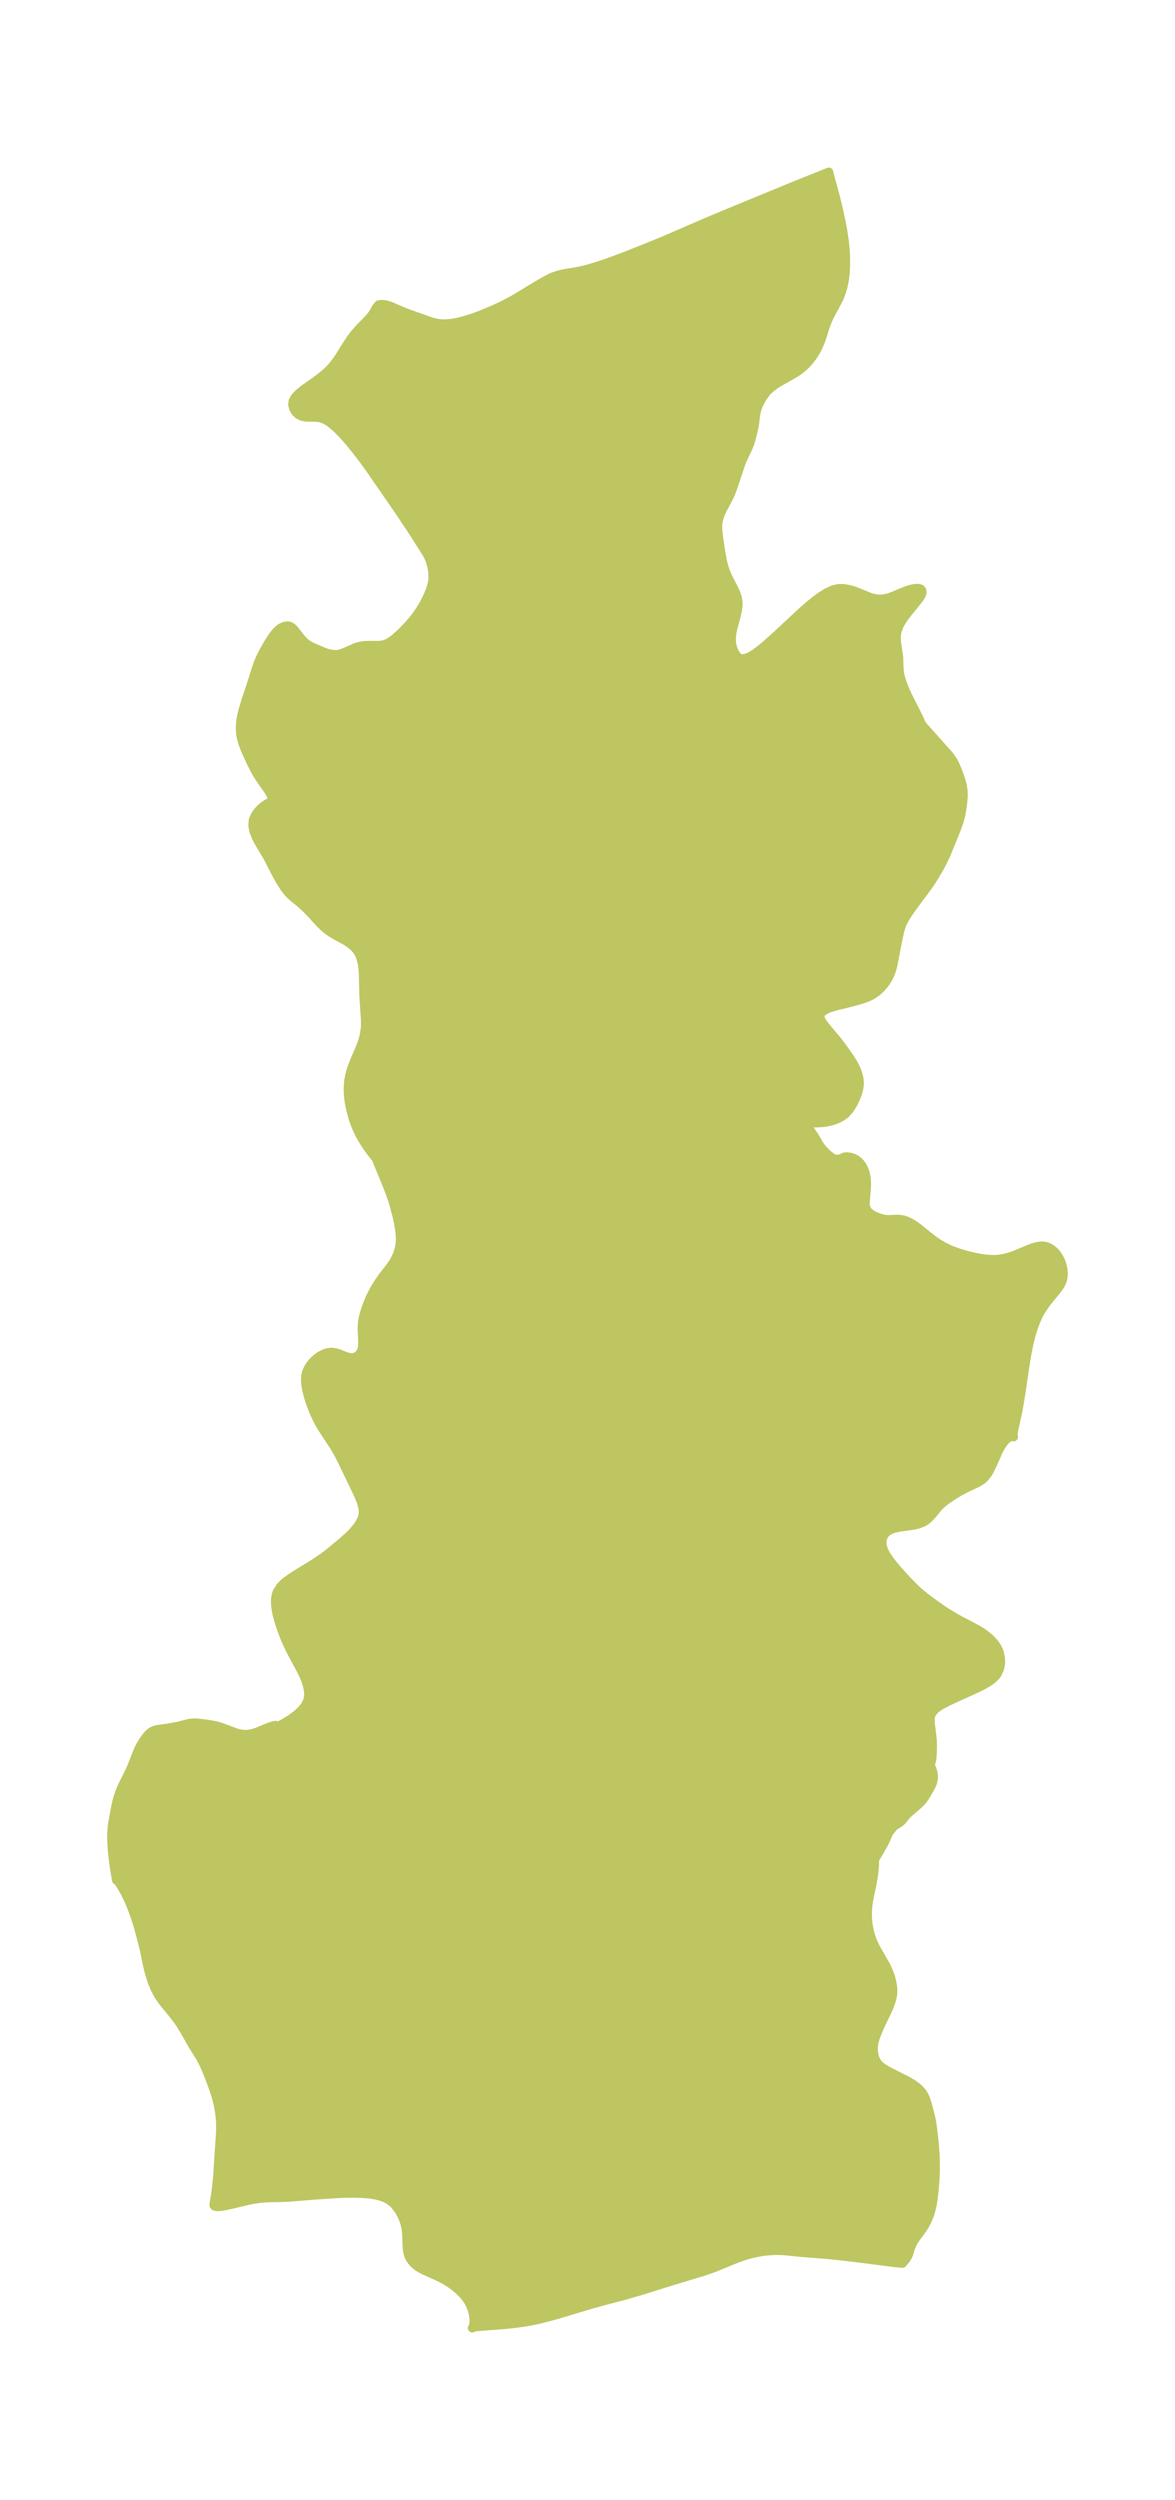 <?xml version="1.0" encoding="UTF-8"?>
<!DOCTYPE svg  PUBLIC '-//W3C//DTD SVG 1.1//EN'  'http://www.w3.org/Graphics/SVG/1.1/DTD/svg11.dtd'>
<svg width="131.92pt" height="280.51pt" version="1.1" viewBox="0 0 131.92 280.51" xmlns="http://www.w3.org/2000/svg" xmlns:xlink="http://www.w3.org/1999/xlink">
 <defs>
  <style type="text/css">*{stroke-linejoin: round; stroke-linecap: butt}</style>
 </defs>
 <g id="figure_1">
  <g id="patch_1">
   <path d="m0 280.51h131.92v-280.51h-131.92v280.51z" fill="none"/>
  </g>
  <g id="axes_1">
   <g id="PatchCollection_1">
    <defs>
     <path id="m48ede8f973" d="m92.905-244.51-0.232 0.589-0.387 1.236-0.158 0.445-0.177 0.432-0.17 0.364-0.175 0.331-0.293 0.477-0.271 0.378-0.46 0.537-0.316 0.311-0.321 0.276-0.395 0.294-0.379 0.244-0.426 0.247-1.258 0.7-0.437 0.277-0.521 0.39-0.406 0.388-0.228 0.278-0.205 0.292-0.247 0.393-0.219 0.41-0.178 0.428-0.119 0.415-0.081 0.424-0.134 1.056-0.131 0.668-0.251 1.01-0.102 0.343-0.174 0.462-0.148 0.334-0.42 0.871-0.247 0.563-1.042 3.091-0.156 0.414-0.288 0.605-0.656 1.216-0.279 0.626-0.182 0.649-0.049 0.518 0.014 0.542 0.061 0.615 0.268 1.82 0.192 1.027 0.136 0.532 0.123 0.395 0.164 0.441 0.317 0.684 0.477 0.911 0.235 0.495 0.12 0.307 0.116 0.411 0.056 0.378 6.92e-4 0.458-0.072 0.521-0.1 0.467-0.398 1.474-0.105 0.476-0.077 0.691 0.025 0.494 0.047 0.286 0.073 0.284 0.122 0.335 0.155 0.306 0.238 0.318 0.199 0.163 0.225 0.095 0.467-0.02 0.535-0.215 0.584-0.358 0.619-0.461 0.644-0.534 1.331-1.2 2.728-2.539 0.683-0.599 0.681-0.559 0.678-0.501 0.674-0.421 0.667-0.311 0.659-0.163 0.65 0.012 0.644 0.13 0.367 0.105 0.458 0.167 1.327 0.542 0.363 0.117 0.363 0.085 0.398 0.044 0.573-0.042 0.559-0.14 0.536-0.201 0.769-0.332 0.642-0.251 0.354-0.118 0.306-0.078 0.293-0.045 0.348-0.011 0.262 0.072 0.148 0.18 0.015 0.266-0.08 0.226-0.145 0.251-0.209 0.292-1.387 1.719-0.273 0.379-0.265 0.413-0.226 0.421-0.237 0.662-0.069 0.595 0.03 0.603 0.176 1.168 0.068 0.552 0.04 1.273 0.062 0.543 0.179 0.683 0.26 0.717 0.187 0.46 0.285 0.617 1.081 2.137 0.251 0.523 0.167 0.394 0.115 0.192 0.365 0.428 2.635 2.948 0.447 0.623 0.195 0.357 0.331 0.764 0.21 0.557 0.188 0.572 0.148 0.583 0.086 0.592 0.008 0.632-0.043 0.557-0.07 0.561-0.141 0.848-0.095 0.4-0.12 0.416-0.326 0.911-1.075 2.641-0.321 0.699-0.291 0.574-0.306 0.56-0.281 0.484-0.565 0.893-0.442 0.635-1.57 2.117-0.495 0.706-0.413 0.646-0.333 0.659-0.192 0.576-0.1 0.411-0.322 1.574-0.276 1.453-0.123 0.595-0.1 0.396-0.123 0.384-0.293 0.642-0.381 0.594-0.456 0.537-0.522 0.466-0.583 0.376-0.129 0.065-0.422 0.181-0.346 0.124-0.537 0.167-1.014 0.268-1.576 0.384-0.619 0.189-0.385 0.16-0.304 0.174-0.22 0.186-0.137 0.209-0.036 0.133 0.022 0.269 0.137 0.323 0.162 0.256 0.452 0.578 1.137 1.358 0.534 0.692 0.328 0.452 0.612 0.885 0.359 0.58 0.251 0.48 0.146 0.34 0.154 0.457 0.098 0.446 0.037 0.555-0.068 0.545-0.152 0.535-0.207 0.529-0.307 0.644-0.382 0.606-0.491 0.53-0.469 0.334-0.647 0.305-0.6 0.178-0.471 0.088-0.344 0.042-0.414 0.03-0.485 0.012-1.125-0.006-0.143 0.046 0.417 0.391 0.404 0.46 0.382 0.539 0.522 0.897 0.202 0.313 0.306 0.381 0.433 0.433 0.438 0.364 0.196 0.122 0.227 0.095 0.12 0.027 0.245 0.005 0.232-0.041 0.193-0.063 0.29-0.151 0.297-0.024 0.379 0.046 0.343 0.109 0.229 0.114 0.175 0.115 0.225 0.193 0.153 0.167 0.194 0.269 0.189 0.359 0.133 0.358 0.087 0.337 0.065 0.407 0.029 0.501-0.013 0.461-0.124 1.561-0.007 0.258 0.038 0.35 0.056 0.183 0.088 0.179 0.092 0.133 0.113 0.125 0.253 0.202 0.18 0.107 0.267 0.132 0.485 0.197 0.235 0.073 0.433 0.087 0.403 0.025 0.779-0.039 0.391 0.002 0.465 0.073 0.308 0.1 0.312 0.139 0.413 0.232 0.298 0.196 0.33 0.24 1.351 1.093 0.351 0.268 0.491 0.338 0.566 0.336 0.667 0.332 0.428 0.181 0.683 0.246 0.779 0.234 0.528 0.138 0.64 0.145 0.599 0.108 0.559 0.072 0.516 0.037 0.339 0.005 0.359-0.015 0.423-0.045 0.316-0.054 0.644-0.164 0.567-0.195 1.577-0.662 0.426-0.163 0.379-0.117 0.349-0.072 0.369-0.027 0.342 0.035 0.237 0.067 0.243 0.108 0.288 0.184 0.25 0.213 0.189 0.202 0.14 0.177 0.22 0.341 0.187 0.381 0.109 0.29 0.127 0.497 0.036 0.243 0.023 0.367-0.022 0.364-0.072 0.349-0.058 0.173-0.139 0.3-0.237 0.376-0.267 0.35-1.012 1.241-0.367 0.497-0.369 0.568-0.204 0.365-0.353 0.772-0.271 0.74-0.157 0.499-0.144 0.511-0.166 0.675-0.124 0.577-0.207 1.111-0.181 1.141-0.347 2.396-0.296 1.837-0.153 0.806-0.369 1.637-0.111 0.586-0.012 0.363 0.053 0.087-0.069-0.049-0.077-0.017-0.106 0.009-0.122 0.038-0.152 0.077-0.241 0.176-0.141 0.134-0.286 0.341-0.329 0.516-0.166 0.315-0.697 1.583-0.336 0.686-0.18 0.303-0.383 0.482-0.209 0.186-0.253 0.18-0.397 0.225-1.245 0.582-0.632 0.336-0.676 0.404-0.866 0.581-0.564 0.456-0.331 0.329-0.696 0.848-0.366 0.395-0.316 0.264-0.304 0.19-0.612 0.235-0.672 0.14-1.384 0.187-0.641 0.137-0.554 0.229-0.291 0.218-0.124 0.132-0.139 0.196-0.094 0.182-0.058 0.156-0.041 0.164-0.025 0.325 0.023 0.269 0.036 0.181 0.071 0.244 0.109 0.271 0.2 0.379 0.136 0.217 0.431 0.608 0.35 0.444 0.359 0.423 1.042 1.153 0.856 0.873 0.511 0.477 0.658 0.547 1.308 0.96 0.644 0.45 0.517 0.339 0.954 0.578 0.525 0.292 1.506 0.782 0.517 0.285 0.383 0.233 0.564 0.397 0.513 0.45 0.345 0.375 0.211 0.276 0.177 0.28 0.224 0.513 0.133 0.622 0.018 0.484-0.038 0.39-0.087 0.374-0.276 0.582-0.191 0.24-0.265 0.257-0.274 0.22-0.27 0.188-0.679 0.386-0.846 0.41-2.28 1.034-0.834 0.399-0.555 0.285-0.287 0.17-0.398 0.289-0.208 0.197-0.233 0.305-0.103 0.213-0.064 0.239-0.021 0.194 0.015 0.489 0.223 1.832 0.023 0.786-0.021 0.707-0.05 0.684-0.066 0.314-0.065 0.062-0.041 0.032-0.012 0.018 2.75e-4 0.134 0.067 0.245 0.212 0.611 0.056 0.241 0.025 0.195 0.002 0.263-0.04 0.296-0.08 0.285-0.091 0.223-0.18 0.348-0.338 0.595-0.315 0.502-0.235 0.31-0.196 0.216-0.273 0.254-1.137 0.981-0.225 0.246-0.41 0.512-0.154 0.155-0.212 0.158-0.47 0.281-0.158 0.148-0.306 0.377-0.123 0.163-0.127 0.211-0.34 0.776-0.199 0.397-0.428 0.754-0.48 0.793-0.102 0.22-0.021 0.07 0.006 0.058 0.021 0.039 0.007 0.068-0.009 0.357-0.05 0.603-0.084 0.691-0.142 0.799-0.355 1.69-0.073 0.444-0.065 0.535-0.026 0.362-0.005 0.611 0.025 0.416 0.068 0.592 0.116 0.618 0.071 0.284 0.12 0.403 0.184 0.501 0.165 0.373 0.209 0.415 1.104 1.938 0.338 0.736 0.189 0.531 0.125 0.447 0.107 0.583 0.032 0.358-0.007 0.487-0.124 0.673-0.227 0.667-0.291 0.662-0.636 1.31-0.345 0.767-0.226 0.555-0.137 0.391-0.108 0.383-0.096 0.652 0.032 0.57 0.125 0.575 0.255 0.522 0.296 0.328 0.377 0.294 0.538 0.327 2.116 1.066 0.669 0.39 0.594 0.435 0.477 0.5 0.233 0.375 0.177 0.404 0.2 0.642 0.353 1.348 0.099 0.493 0.077 0.478 0.129 1.012 0.106 1.013 0.079 1.008 0.03 0.613 0.016 1.097-0.015 0.674-0.066 1.145-0.091 0.983-0.094 0.769-0.099 0.586-0.132 0.573-0.169 0.553-0.234 0.579-0.246 0.486-0.294 0.479-0.793 1.08-0.286 0.454-0.24 0.511-0.208 0.674-0.138 0.358-0.184 0.308-0.41 0.503-0.193-0.006-1.18-0.135-4.108-0.526-1.937-0.224-1.319-0.125-2.563-0.198-1.759-0.181-0.534-0.034-0.541-0.011-0.536 0.015-0.533 0.04-0.496 0.059-0.493 0.08-0.625 0.132-0.543 0.143-0.471 0.144-0.971 0.349-2.281 0.94-1.181 0.418-3.583 1.081-3.617 1.135-1.848 0.531-2.242 0.587-1.306 0.359-3.744 1.121-0.964 0.272-0.98 0.252-0.998 0.221-0.6 0.111-0.924 0.141-0.927 0.112-0.916 0.089-2.838 0.215-0.39 0.058-0.166 0.09 0.122-0.165 0.068-0.375 0.004-0.429-0.081-0.622-0.115-0.45-0.14-0.387-0.251-0.507-0.317-0.472-0.374-0.44-0.418-0.408-0.533-0.441-0.564-0.398-0.473-0.291-0.48-0.26-2.009-0.909-0.569-0.339-0.431-0.364-0.29-0.341-0.219-0.378-0.069-0.173-0.078-0.269-0.053-0.278-0.039-0.342-0.065-1.612-0.055-0.509-0.119-0.523-0.113-0.35-0.142-0.361-0.127-0.278-0.261-0.475-0.373-0.525-0.333-0.356-0.477-0.366-0.452-0.229-0.466-0.164-0.564-0.138-0.671-0.104-0.438-0.041-0.564-0.032-0.852-0.017-0.945 0.012-0.851 0.031-2.775 0.188-2.653 0.219-0.772 0.033-1.412 0.027-0.883 0.051-0.796 0.108-0.63 0.121-2.087 0.495-0.499 0.107-0.451 0.076-0.305 0.031-0.192 0.003-0.272-0.041-0.097-0.101 0.012-0.175 0.169-1.039 0.089-0.645 0.157-1.553 0.16-2.62 0.107-1.467 0.04-0.719 0.015-0.707-0.026-0.695-0.069-0.644-0.09-0.577-0.113-0.57-0.137-0.562-0.179-0.608-0.416-1.185-0.467-1.206-0.361-0.829-0.405-0.786-0.826-1.312-1.029-1.806-0.444-0.715-0.28-0.406-0.296-0.393-1.15-1.403-0.439-0.584-0.211-0.32-0.19-0.324-0.286-0.572-0.273-0.677-0.168-0.498-0.166-0.561-0.236-0.98-0.29-1.448-0.204-0.851-0.512-1.91-0.427-1.317-0.435-1.137-0.331-0.74-0.265-0.527-0.39-0.698-0.235-0.372-0.226-0.287-0.059-0.05-0.057-0.012-0.191-1.084-0.114-0.768-0.105-0.84-0.081-0.87-0.047-0.871 2.11e-4 -0.852 0.061-0.82 0.092-0.596 0.354-1.848 0.143-0.563 0.194-0.604 0.247-0.621 0.214-0.468 0.578-1.152 0.342-0.73 0.6-1.536 0.2-0.477 0.192-0.378 0.241-0.397 0.284-0.432 0.32-0.406 0.303-0.277 0.166-0.109 0.243-0.113 0.187-0.059 0.241-0.052 0.927-0.128 1.019-0.17 0.395-0.085 1.113-0.285 0.355-0.052 0.227-0.013 0.449 0.018 1.06 0.132 0.78 0.131 0.236 0.055 0.533 0.159 1.648 0.616 0.347 0.099 0.584 0.089 0.482-0.021 0.558-0.115 0.545-0.182 1.101-0.468 0.533-0.183 0.196-0.044 0.141-0.009 0.122 0.041 0.032 0.101 0.506-0.249 0.513-0.289 0.57-0.361 0.593-0.439 0.534-0.487 0.43-0.53 0.281-0.573 0.098-0.533-0.02-0.558-0.146-0.696-0.181-0.538-0.193-0.462-0.323-0.664-0.937-1.733-0.289-0.559-0.327-0.687-0.238-0.55-0.305-0.78-0.319-0.936-0.253-0.921-0.09-0.423-0.081-0.537-0.03-0.516 0.021-0.393 0.068-0.373 0.108-0.316 0.367-0.58 0.279-0.296 0.32-0.28 0.508-0.375 0.598-0.391 2.148-1.323 0.904-0.606 0.466-0.345 0.562-0.453 1.127-0.936 0.427-0.373 0.456-0.425 0.422-0.432 0.331-0.386 0.286-0.395 0.31-0.594 0.104-0.334 0.051-0.34-0.023-0.488-0.177-0.697-0.225-0.578-0.275-0.61-1.639-3.401-0.377-0.744-0.36-0.643-0.353-0.564-1.163-1.773-0.263-0.44-0.231-0.418-0.399-0.841-0.338-0.85-0.207-0.598-0.156-0.509-0.172-0.689-0.101-0.613-0.027-0.582 0.031-0.357 0.055-0.268 0.116-0.342 0.159-0.322 0.316-0.459 0.483-0.494 0.499-0.364 0.529-0.26 0.331-0.098 0.33-0.041 0.284 0.014 0.313 0.062 0.338 0.108 0.66 0.26 0.334 0.111 0.295 0.057 0.222 0.002 0.259-0.058 0.197-0.093 0.222-0.165 0.165-0.185 0.128-0.219 0.047-0.12 0.053-0.201 0.041-0.32 0.004-0.591-0.057-1.357 0.037-0.651 0.061-0.374 0.117-0.488 0.172-0.557 0.176-0.494 0.2-0.512 0.196-0.45 0.397-0.772 0.27-0.457 0.498-0.76 0.254-0.349 0.851-1.09 0.337-0.512 0.301-0.575 0.184-0.466 0.139-0.498 0.08-0.489 0.025-0.479-0.014-0.443-0.045-0.478-0.153-0.941-0.17-0.768-0.285-1.084-0.148-0.5-0.301-0.9-0.317-0.832-1.132-2.743-0.081-0.22-0.005-0.058-0.774-1.006-0.38-0.539-0.458-0.722-0.277-0.497-0.311-0.641-0.232-0.562-0.144-0.404-0.144-0.464-0.172-0.648-0.162-0.764-0.069-0.438-0.062-0.597-0.02-0.647 0.032-0.647 0.042-0.341 0.095-0.504 0.126-0.477 0.161-0.49 0.339-0.855 0.536-1.229 0.295-0.802 0.086-0.291 0.111-0.48 0.087-0.604 0.024-0.354 7.88e-4 -0.65-0.177-2.693-0.059-2.553-0.074-0.794-0.045-0.268-0.094-0.409-0.092-0.303-0.118-0.301-0.142-0.276-0.152-0.225-0.163-0.196-0.162-0.166-0.305-0.266-0.517-0.364-1.2-0.659-0.53-0.314-0.28-0.191-0.279-0.215-0.294-0.252-0.589-0.584-0.763-0.851-0.743-0.757-0.522-0.473-0.559-0.447-0.538-0.462-0.355-0.384-0.326-0.427-0.484-0.76-0.369-0.661-1.067-2.071-0.937-1.56-0.328-0.629-0.25-0.635-0.128-0.631 0.042-0.612 0.176-0.463 0.281-0.431 0.283-0.321 0.309-0.284 0.239-0.186 0.386-0.246 0.212-0.101 0.077-0.014 0.088-0.03 0.061-0.072 0.031-0.12-0.016-0.211-0.035-0.129-0.101-0.248-0.186-0.336-0.147-0.23-0.804-1.151-0.332-0.505-0.232-0.392-0.482-0.937-0.643-1.402-0.139-0.334-0.204-0.558-0.149-0.535-0.085-0.477-0.036-0.527 0.007-0.388 0.045-0.509 0.1-0.601 0.151-0.633 0.328-1.081 0.555-1.643 0.657-2.093 0.166-0.451 0.214-0.51 0.369-0.752 0.601-1.055 0.297-0.466 0.243-0.345 0.385-0.46 0.253-0.232 0.246-0.166 0.282-0.131 0.196-0.055 0.214-0.02 0.205 0.032 0.239 0.122 0.222 0.196 0.172 0.197 0.463 0.606 0.301 0.367 0.341 0.345 0.205 0.166 0.324 0.205 0.337 0.169 1.294 0.548 0.448 0.155 0.454 0.085 0.496 0.02 0.29-0.034 0.159-0.037 0.408-0.142 1.246-0.552 0.305-0.103 0.415-0.095 0.392-0.051 0.555-0.011 0.929 0.01 0.313-0.028 0.296-0.058 0.19-0.058 0.339-0.151 0.324-0.198 0.427-0.325 0.352-0.306 0.615-0.59 0.63-0.672 0.357-0.418 0.382-0.488 0.423-0.602 0.325-0.523 0.228-0.409 0.388-0.799 0.244-0.609 0.185-0.616 0.091-0.534 0.015-0.239-0.017-0.523-0.063-0.464-0.093-0.423-0.197-0.613-0.164-0.372-0.207-0.373-1.581-2.486-1.483-2.228-3.306-4.781-0.627-0.865-0.746-0.982-0.793-0.983-0.683-0.788-0.324-0.348-0.615-0.603-0.542-0.454-0.311-0.22-0.312-0.183-0.418-0.175-0.594-0.107-1.135-0.013-0.504-0.085-0.39-0.204-0.317-0.306-0.225-0.375-0.107-0.414 0.046-0.424 0.248-0.44 0.415-0.43 0.532-0.428 1.261-0.894 0.635-0.468 0.619-0.51 0.576-0.566 0.486-0.594 0.443-0.638 0.83-1.327 0.423-0.647 0.451-0.606 0.538-0.604 1.032-1.05 0.39-0.472 0.255-0.416 0.18-0.337 0.167-0.234 0.15-0.145 0.331-0.049 0.443 0.051 0.342 0.097 0.364 0.138 1.19 0.519 0.644 0.247 2.69 0.95 0.695 0.155 0.747 0.038 0.768-0.069 0.779-0.149 0.783-0.207 0.779-0.249 0.769-0.28 1.46-0.603 1.155-0.533 1.212-0.639 1.977-1.2 1.577-0.929 0.64-0.333 0.216-0.092 0.582-0.196 0.406-0.102 0.577-0.113 0.962-0.151 0.619-0.123 0.642-0.158 0.659-0.186 0.614-0.19 1.252-0.424 1.687-0.626 2.242-0.887 2.171-0.888 4.937-2.133 1.813-0.761 8.014-3.301 3.789-1.514 0.007 0.081 0.081 0.313 0.641 2.349 0.373 1.547 0.343 1.622 0.132 0.722 0.172 1.165 0.061 0.583 0.057 0.838 0.02 0.795-0.016 0.82-0.039 0.58-0.063 0.536-0.079 0.468-0.102 0.456-0.123 0.439-0.17 0.49-0.197 0.46-0.98 1.84-0.286 0.608" stroke="#bdc660"/>
    </defs>
    <g clip-path="url(#p552cc70ac2)">
     <use y="280.512" fill="#bdc660" stroke="#bdc660" xlink:href="#m48ede8f973"/>
    </g>
   </g>
  </g>
 </g>
 <defs>
  <clipPath id="p552cc70ac2">
   <rect x="7.2" y="7.2" width="117.52" height="266.11"/>
  </clipPath>
 </defs>
</svg>

